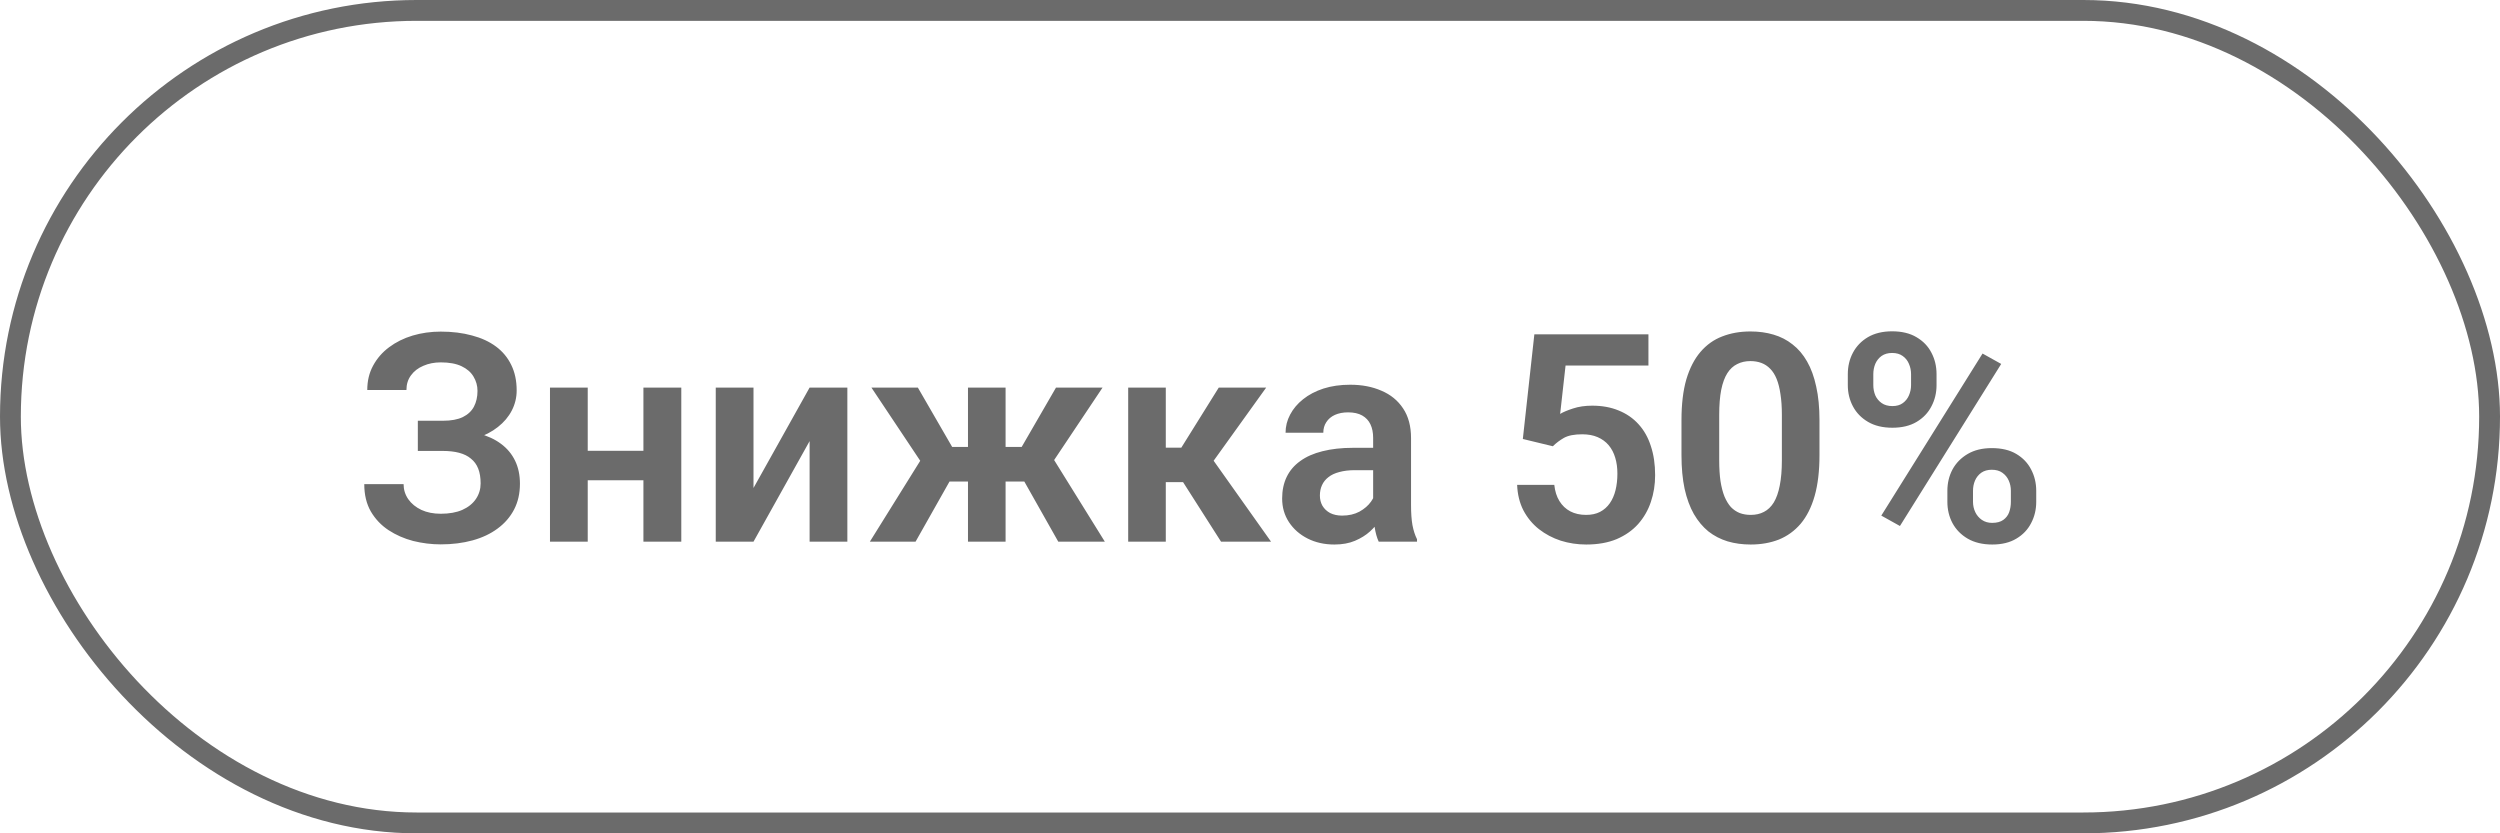 <svg width="120" height="40" viewBox="0 0 120 40" fill="none" xmlns="http://www.w3.org/2000/svg">
<rect x="0.5" y="0.5" width="119" height="39" rx="19.5" stroke="#6B6B6B"/>
<path d="M21.512 21.229H20.056V20.196H21.259C21.655 20.196 21.974 20.137 22.216 20.019C22.457 19.9 22.635 19.734 22.749 19.52C22.863 19.301 22.92 19.048 22.92 18.761C22.92 18.515 22.856 18.287 22.729 18.077C22.605 17.867 22.414 17.701 22.154 17.578C21.895 17.455 21.562 17.394 21.156 17.394C20.851 17.394 20.573 17.448 20.322 17.558C20.072 17.662 19.873 17.815 19.727 18.016C19.582 18.212 19.509 18.446 19.509 18.72H17.629C17.629 18.282 17.722 17.893 17.909 17.551C18.096 17.204 18.351 16.91 18.675 16.669C19.003 16.423 19.379 16.236 19.803 16.108C20.231 15.981 20.682 15.917 21.156 15.917C21.708 15.917 22.207 15.979 22.653 16.102C23.105 16.22 23.49 16.398 23.809 16.635C24.128 16.872 24.371 17.166 24.54 17.517C24.713 17.867 24.8 18.275 24.8 18.74C24.8 19.082 24.722 19.403 24.567 19.704C24.412 20.005 24.189 20.269 23.898 20.497C23.61 20.725 23.264 20.905 22.858 21.037C22.457 21.165 22.009 21.229 21.512 21.229ZM20.056 20.634H21.512C22.059 20.634 22.544 20.691 22.968 20.805C23.396 20.919 23.756 21.085 24.048 21.304C24.344 21.523 24.57 21.794 24.725 22.117C24.88 22.436 24.957 22.803 24.957 23.218C24.957 23.683 24.864 24.095 24.677 24.455C24.49 24.815 24.226 25.12 23.884 25.371C23.547 25.622 23.145 25.811 22.681 25.939C22.216 26.066 21.708 26.13 21.156 26.13C20.71 26.13 20.268 26.075 19.83 25.966C19.397 25.852 19.003 25.679 18.648 25.446C18.297 25.214 18.014 24.915 17.8 24.551C17.59 24.186 17.485 23.749 17.485 23.238H19.372C19.372 23.503 19.447 23.744 19.598 23.963C19.748 24.177 19.958 24.348 20.227 24.476C20.495 24.599 20.805 24.66 21.156 24.66C21.562 24.66 21.906 24.599 22.189 24.476C22.476 24.348 22.694 24.172 22.845 23.949C22.995 23.726 23.07 23.477 23.07 23.204C23.07 22.926 23.032 22.689 22.954 22.493C22.877 22.297 22.76 22.138 22.605 22.015C22.455 21.887 22.266 21.794 22.038 21.734C21.815 21.675 21.555 21.645 21.259 21.645H20.056V20.634ZM31.438 21.639V23.054H27.644V21.639H31.438ZM28.211 18.604V26H26.399V18.604H28.211ZM32.702 18.604V26H30.884V18.604H32.702ZM36.168 23.423L38.861 18.604H40.673V26H38.861V21.174L36.168 26H34.356V18.604H36.168V23.423ZM44.836 23.115L41.828 18.604H44.057L45.704 21.454H47.133L46.907 23.115H44.836ZM45.738 22.828L43.947 26H41.753L44.316 21.885L45.738 22.828ZM48.268 18.604V26H46.463V18.604H48.268ZM52.923 18.604L49.908 23.115H47.837L47.611 21.454H49.04L50.688 18.604H52.923ZM50.797 26L49.006 22.828L50.476 21.885L53.032 26H50.797ZM55.958 18.604V26H54.153V18.604H55.958ZM60.777 18.604L57.517 23.143H55.596L55.37 21.488H56.703L58.501 18.604H60.777ZM58.61 26L56.587 22.828L58.091 21.885L61.01 26H58.61ZM65.911 24.428V21.017C65.911 20.766 65.868 20.549 65.781 20.367C65.695 20.185 65.562 20.044 65.385 19.943C65.207 19.843 64.981 19.793 64.708 19.793C64.466 19.793 64.255 19.834 64.072 19.916C63.895 19.998 63.758 20.114 63.662 20.265C63.566 20.41 63.519 20.579 63.519 20.77H61.707C61.707 20.465 61.78 20.176 61.926 19.902C62.072 19.624 62.279 19.378 62.548 19.164C62.821 18.945 63.147 18.774 63.525 18.651C63.908 18.528 64.337 18.467 64.811 18.467C65.371 18.467 65.87 18.562 66.308 18.754C66.75 18.941 67.096 19.223 67.347 19.602C67.602 19.98 67.73 20.456 67.73 21.03V24.257C67.73 24.626 67.752 24.943 67.798 25.207C67.848 25.467 67.921 25.692 68.017 25.884V26H66.178C66.091 25.813 66.025 25.576 65.98 25.289C65.934 24.997 65.911 24.71 65.911 24.428ZM66.164 21.495L66.178 22.568H65.036C64.754 22.568 64.505 22.598 64.291 22.657C64.077 22.712 63.901 22.794 63.765 22.903C63.628 23.008 63.525 23.136 63.457 23.286C63.389 23.432 63.355 23.598 63.355 23.785C63.355 23.967 63.395 24.131 63.477 24.277C63.564 24.423 63.687 24.539 63.847 24.626C64.011 24.708 64.202 24.749 64.421 24.749C64.74 24.749 65.018 24.685 65.255 24.558C65.492 24.425 65.676 24.266 65.809 24.079C65.941 23.892 66.011 23.715 66.02 23.546L66.54 24.325C66.476 24.512 66.38 24.71 66.253 24.92C66.125 25.13 65.961 25.326 65.761 25.508C65.56 25.69 65.319 25.84 65.036 25.959C64.754 26.078 64.425 26.137 64.052 26.137C63.573 26.137 63.145 26.041 62.767 25.85C62.388 25.658 62.09 25.396 61.871 25.064C61.652 24.731 61.543 24.352 61.543 23.929C61.543 23.537 61.616 23.19 61.762 22.89C61.908 22.589 62.124 22.336 62.411 22.131C62.698 21.921 63.054 21.764 63.477 21.659C63.906 21.55 64.396 21.495 64.947 21.495H66.164ZM74.538 21.42L73.096 21.071L73.649 16.047H79.125V17.544H75.147L74.887 19.868C75.028 19.782 75.233 19.695 75.502 19.608C75.775 19.517 76.083 19.472 76.425 19.472C76.899 19.472 77.323 19.549 77.696 19.704C78.07 19.855 78.387 20.073 78.647 20.36C78.911 20.648 79.109 20.998 79.241 21.413C79.378 21.823 79.446 22.288 79.446 22.808C79.446 23.263 79.378 23.692 79.241 24.093C79.109 24.489 78.906 24.842 78.633 25.152C78.359 25.458 78.015 25.699 77.601 25.877C77.186 26.05 76.698 26.137 76.138 26.137C75.714 26.137 75.306 26.075 74.914 25.952C74.527 25.825 74.178 25.64 73.868 25.398C73.558 25.152 73.31 24.852 73.123 24.496C72.941 24.141 72.841 23.733 72.822 23.273H74.606C74.638 23.578 74.72 23.838 74.853 24.052C74.985 24.266 75.158 24.43 75.372 24.544C75.591 24.658 75.844 24.715 76.131 24.715C76.391 24.715 76.614 24.667 76.801 24.571C76.992 24.471 77.149 24.332 77.272 24.154C77.395 23.977 77.487 23.767 77.546 23.525C77.605 23.284 77.635 23.02 77.635 22.732C77.635 22.454 77.601 22.201 77.532 21.974C77.464 21.741 77.359 21.541 77.218 21.372C77.076 21.203 76.899 21.074 76.685 20.982C76.475 20.891 76.229 20.846 75.946 20.846C75.568 20.846 75.276 20.903 75.071 21.017C74.871 21.131 74.693 21.265 74.538 21.42ZM87.335 20.169V21.844C87.335 22.609 87.257 23.263 87.103 23.806C86.948 24.348 86.724 24.792 86.433 25.139C86.141 25.48 85.792 25.733 85.387 25.898C84.981 26.057 84.53 26.137 84.033 26.137C83.637 26.137 83.268 26.087 82.926 25.986C82.584 25.881 82.276 25.722 82.003 25.508C81.734 25.289 81.502 25.011 81.306 24.674C81.114 24.337 80.966 23.933 80.861 23.464C80.761 22.994 80.711 22.454 80.711 21.844V20.169C80.711 19.403 80.788 18.752 80.943 18.214C81.103 17.676 81.329 17.236 81.62 16.895C81.912 16.553 82.26 16.304 82.666 16.149C83.072 15.99 83.523 15.91 84.019 15.91C84.421 15.91 84.79 15.96 85.127 16.061C85.469 16.161 85.774 16.318 86.043 16.532C86.316 16.742 86.549 17.015 86.74 17.352C86.932 17.685 87.078 18.086 87.178 18.556C87.283 19.02 87.335 19.558 87.335 20.169ZM85.53 22.09V19.916C85.53 19.533 85.507 19.201 85.462 18.918C85.421 18.631 85.359 18.387 85.277 18.186C85.195 17.986 85.093 17.824 84.97 17.701C84.847 17.574 84.705 17.48 84.546 17.421C84.386 17.362 84.211 17.332 84.019 17.332C83.783 17.332 83.571 17.38 83.384 17.476C83.197 17.567 83.04 17.713 82.912 17.913C82.784 18.114 82.686 18.38 82.618 18.713C82.554 19.041 82.522 19.442 82.522 19.916V22.09C82.522 22.473 82.543 22.808 82.584 23.095C82.63 23.382 82.693 23.628 82.775 23.833C82.862 24.038 82.965 24.207 83.083 24.339C83.206 24.466 83.347 24.562 83.507 24.626C83.666 24.685 83.842 24.715 84.033 24.715C84.275 24.715 84.487 24.667 84.669 24.571C84.856 24.476 85.013 24.325 85.141 24.12C85.268 23.91 85.364 23.639 85.428 23.307C85.496 22.969 85.53 22.564 85.53 22.09ZM88.695 18.487V17.961C88.695 17.583 88.777 17.239 88.941 16.929C89.106 16.619 89.345 16.37 89.659 16.184C89.978 15.997 90.366 15.903 90.821 15.903C91.286 15.903 91.676 15.997 91.99 16.184C92.309 16.37 92.549 16.619 92.708 16.929C92.872 17.239 92.954 17.583 92.954 17.961V18.487C92.954 18.856 92.872 19.196 92.708 19.506C92.549 19.816 92.311 20.064 91.997 20.251C91.683 20.438 91.295 20.531 90.835 20.531C90.375 20.531 89.985 20.438 89.666 20.251C89.347 20.064 89.106 19.816 88.941 19.506C88.777 19.196 88.695 18.856 88.695 18.487ZM89.919 17.961V18.487C89.919 18.66 89.951 18.825 90.015 18.98C90.083 19.13 90.186 19.253 90.322 19.349C90.459 19.444 90.63 19.492 90.835 19.492C91.04 19.492 91.206 19.444 91.334 19.349C91.466 19.253 91.564 19.13 91.628 18.98C91.696 18.825 91.731 18.66 91.731 18.487V17.961C91.731 17.783 91.696 17.617 91.628 17.462C91.564 17.307 91.464 17.182 91.327 17.086C91.195 16.99 91.026 16.942 90.821 16.942C90.621 16.942 90.452 16.99 90.315 17.086C90.183 17.182 90.083 17.307 90.015 17.462C89.951 17.617 89.919 17.783 89.919 17.961ZM93.474 24.086V23.56C93.474 23.186 93.556 22.844 93.72 22.534C93.888 22.224 94.132 21.976 94.451 21.789C94.77 21.602 95.155 21.509 95.606 21.509C96.076 21.509 96.468 21.602 96.782 21.789C97.097 21.976 97.334 22.224 97.493 22.534C97.657 22.844 97.739 23.186 97.739 23.56V24.086C97.739 24.46 97.657 24.801 97.493 25.111C97.334 25.421 97.097 25.67 96.782 25.856C96.472 26.043 96.087 26.137 95.627 26.137C95.167 26.137 94.775 26.043 94.451 25.856C94.132 25.67 93.888 25.421 93.72 25.111C93.556 24.801 93.474 24.46 93.474 24.086ZM94.704 23.56V24.086C94.704 24.264 94.741 24.43 94.814 24.585C94.886 24.735 94.991 24.858 95.128 24.954C95.269 25.05 95.433 25.098 95.62 25.098C95.848 25.098 96.028 25.05 96.16 24.954C96.292 24.858 96.386 24.735 96.44 24.585C96.495 24.43 96.522 24.264 96.522 24.086V23.56C96.522 23.382 96.488 23.218 96.42 23.067C96.352 22.912 96.249 22.787 96.112 22.691C95.98 22.596 95.811 22.548 95.606 22.548C95.406 22.548 95.237 22.596 95.101 22.691C94.968 22.787 94.868 22.912 94.8 23.067C94.736 23.218 94.704 23.382 94.704 23.56ZM96.058 17.469L91.197 25.248L90.302 24.749L95.162 16.97L96.058 17.469Z" fill="#6B6B6B"/>
</svg>
